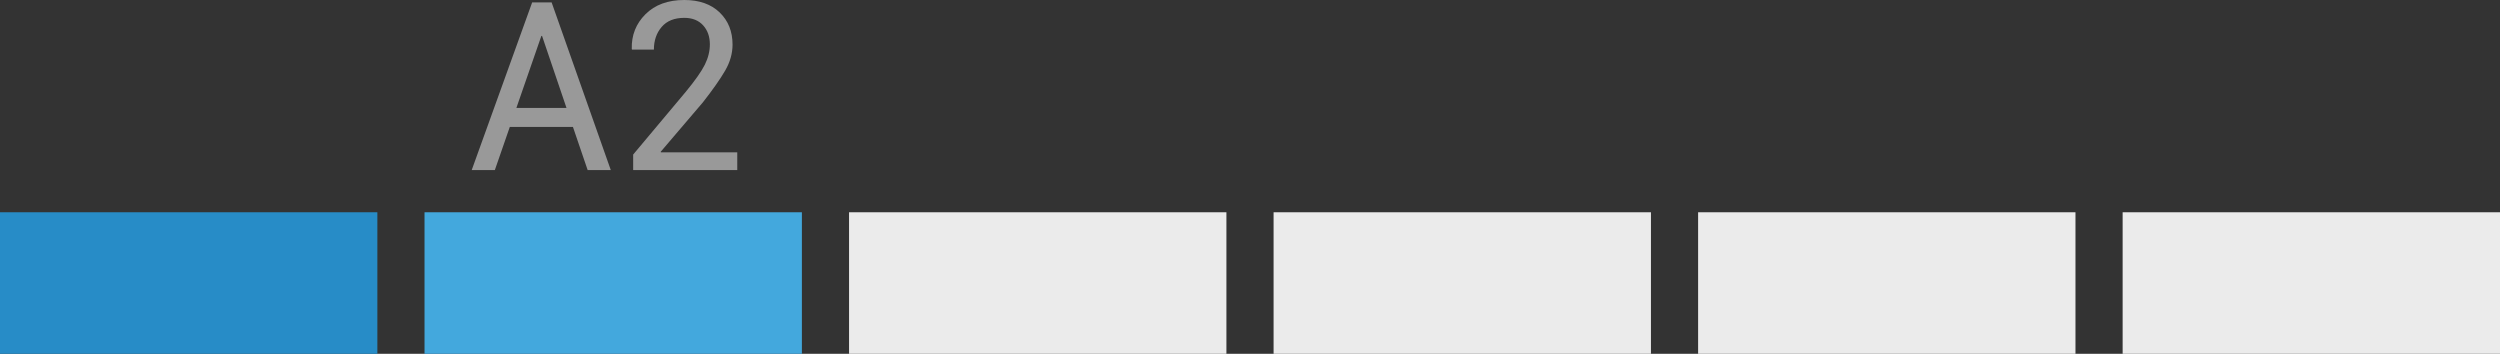 <?xml version="1.0" encoding="UTF-8"?>
<svg width="106px" height="15px" viewBox="0 0 106 15" version="1.1" xmlns="http://www.w3.org/2000/svg" xmlns:xlink="http://www.w3.org/1999/xlink">
    <rect x="0" y="0" width="106" height="15" fill="#333333" stroke="none"/>
    <!-- Generator: Sketch 52.4 (67378) - http://www.bohemiancoding.com/sketch -->
    <title>a2</title>
    <desc>Created with Sketch.</desc>
    <g id="PuzzleCV-v3" stroke="none" stroke-width="1" fill="none" fill-rule="evenodd">
        <g id="Artboard" transform="translate(-401, -296)">
            <g id="a2" transform="translate(401, 296)">
                <rect id="Rectangle" fill="#278CC7" x="0" y="9" width="16" height="6"></rect>
                <rect id="Rectangle" fill="#43A8DD" x="18" y="9" width="16" height="6"></rect>
                <rect id="Rectangle" fill="#EBEBEB" x="36" y="9" width="16" height="6"></rect>
                <rect id="Rectangle" fill="#EBEBEB" x="54" y="9" width="16" height="6"></rect>
                <rect id="Rectangle" fill="#EBEBEB" x="72" y="9" width="16" height="6"></rect>
                <rect id="Rectangle" fill="#EBEBEB" x="90" y="9" width="16" height="6"></rect>
                <g transform="translate(20, 0)" fill="#999999">
                    <path d="M4.292,5.381 L1.616,5.381 L0.981,7.212 L0,7.212 L2.563,0.103 L3.389,0.103 L5.898,7.212 L4.917,7.212 L4.292,5.381 Z M1.895,4.575 L4.019,4.575 L2.983,1.523 L2.954,1.523 L1.895,4.575 Z" id="Combined-Shape"></path>
                    <path d="M11.26,7.212 L6.846,7.212 L6.846,6.553 L9.077,3.892 C9.474,3.41 9.744,3.027 9.885,2.742 C10.027,2.457 10.098,2.17 10.098,1.88 C10.098,1.551 10.002,1.282 9.81,1.072 C9.618,0.862 9.352,0.757 9.014,0.757 C8.594,0.757 8.274,0.885 8.054,1.143 C7.834,1.4 7.725,1.72 7.725,2.104 L6.797,2.104 L6.787,2.075 C6.771,1.496 6.965,1.005 7.368,0.603 C7.772,0.201 8.32,0 9.014,0 C9.648,0 10.148,0.176 10.513,0.527 C10.877,0.879 11.06,1.333 11.06,1.89 C11.06,2.264 10.956,2.63 10.75,2.988 C10.543,3.346 10.228,3.796 9.805,4.336 L8.013,6.436 L8.022,6.46 L11.26,6.46 L11.26,7.212 Z" id="Path"></path>
                </g>
            </g>
        </g>
    </g>
</svg>